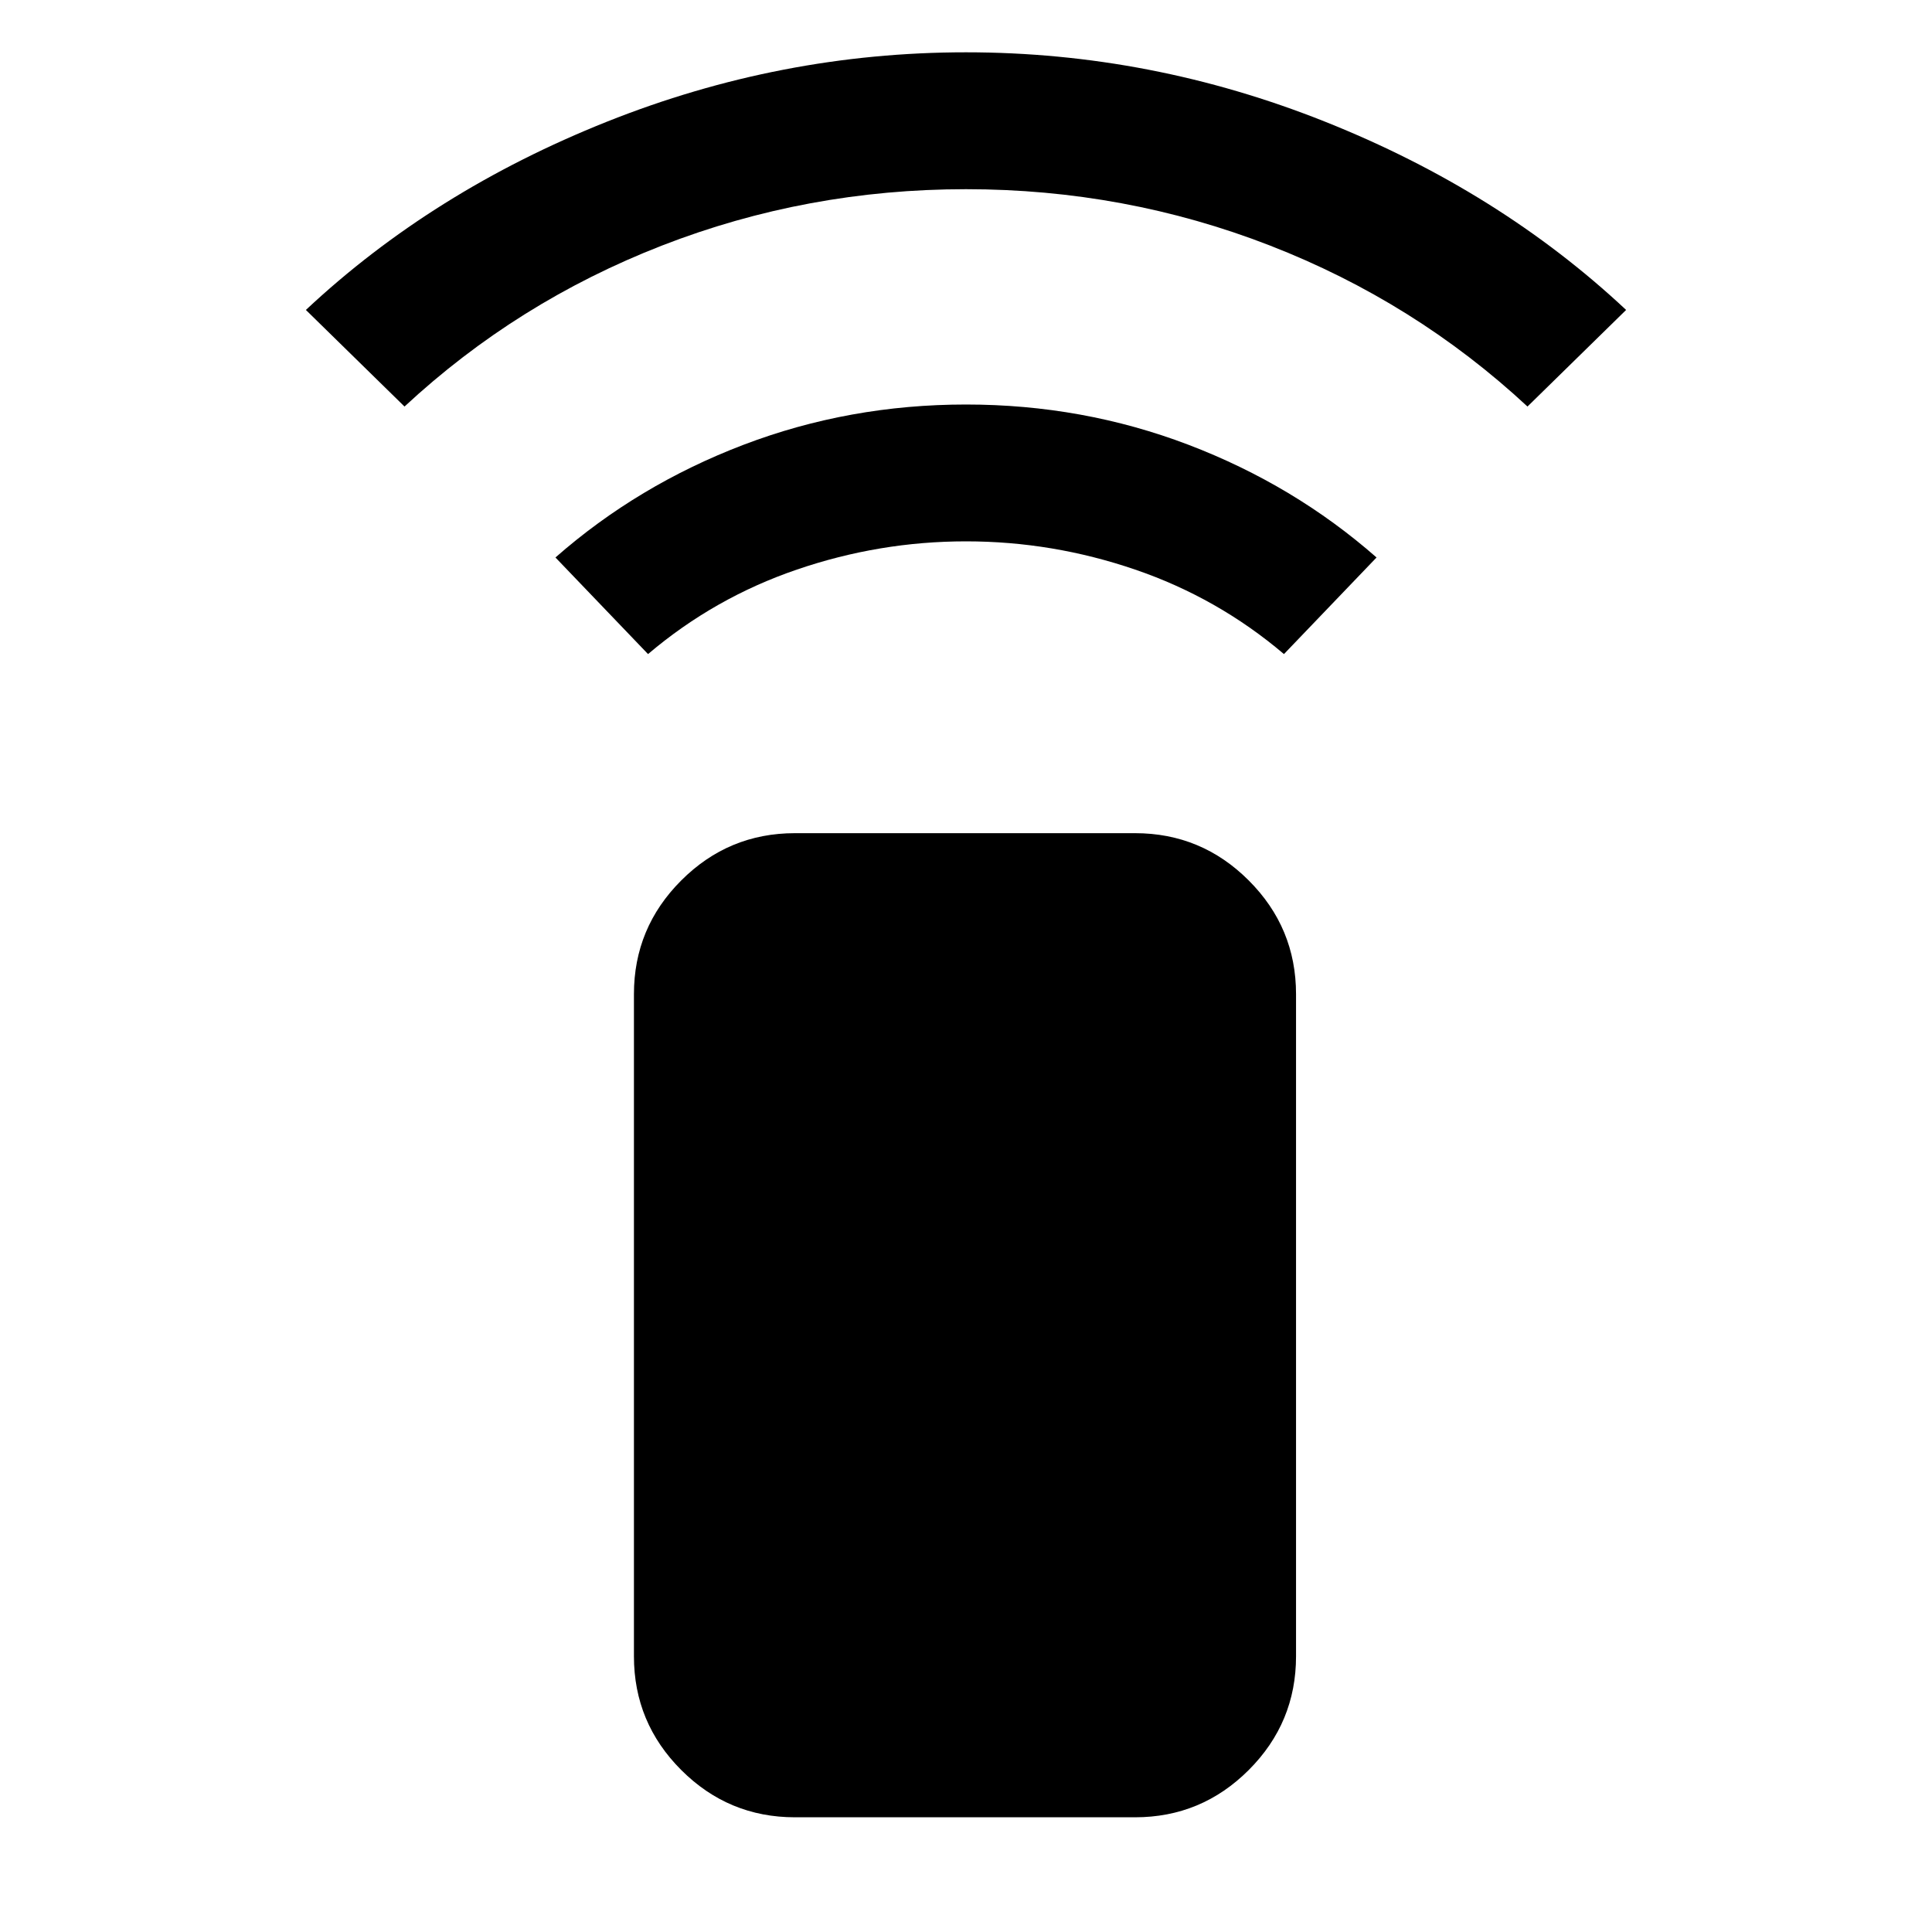 <svg xmlns="http://www.w3.org/2000/svg" height="40" width="40"><path d="M13.417 13.542 11.5 11.542Q13.208 10.042 15.396 9.208Q17.583 8.375 20 8.375Q22.417 8.375 24.604 9.208Q26.792 10.042 28.5 11.542L26.583 13.542Q25.208 12.375 23.5 11.792Q21.792 11.208 20 11.208Q18.208 11.208 16.5 11.792Q14.792 12.375 13.417 13.542ZM8.375 8.417 6.333 6.417Q8.958 3.958 12.562 2.521Q16.167 1.083 20 1.083Q23.833 1.083 27.438 2.521Q31.042 3.958 33.667 6.417L31.625 8.417Q29.292 6.25 26.292 5.083Q23.292 3.917 20 3.917Q16.708 3.917 13.708 5.083Q10.708 6.25 8.375 8.417ZM23.5 37.625H16.458Q15.083 37.625 14.104 36.646Q13.125 35.667 13.125 34.292V20.583Q13.125 19.208 14.104 18.229Q15.083 17.25 16.458 17.25H23.5Q24.875 17.25 25.854 18.229Q26.833 19.208 26.833 20.583V34.292Q26.833 35.667 25.854 36.646Q24.875 37.625 23.5 37.625Z"/></svg>